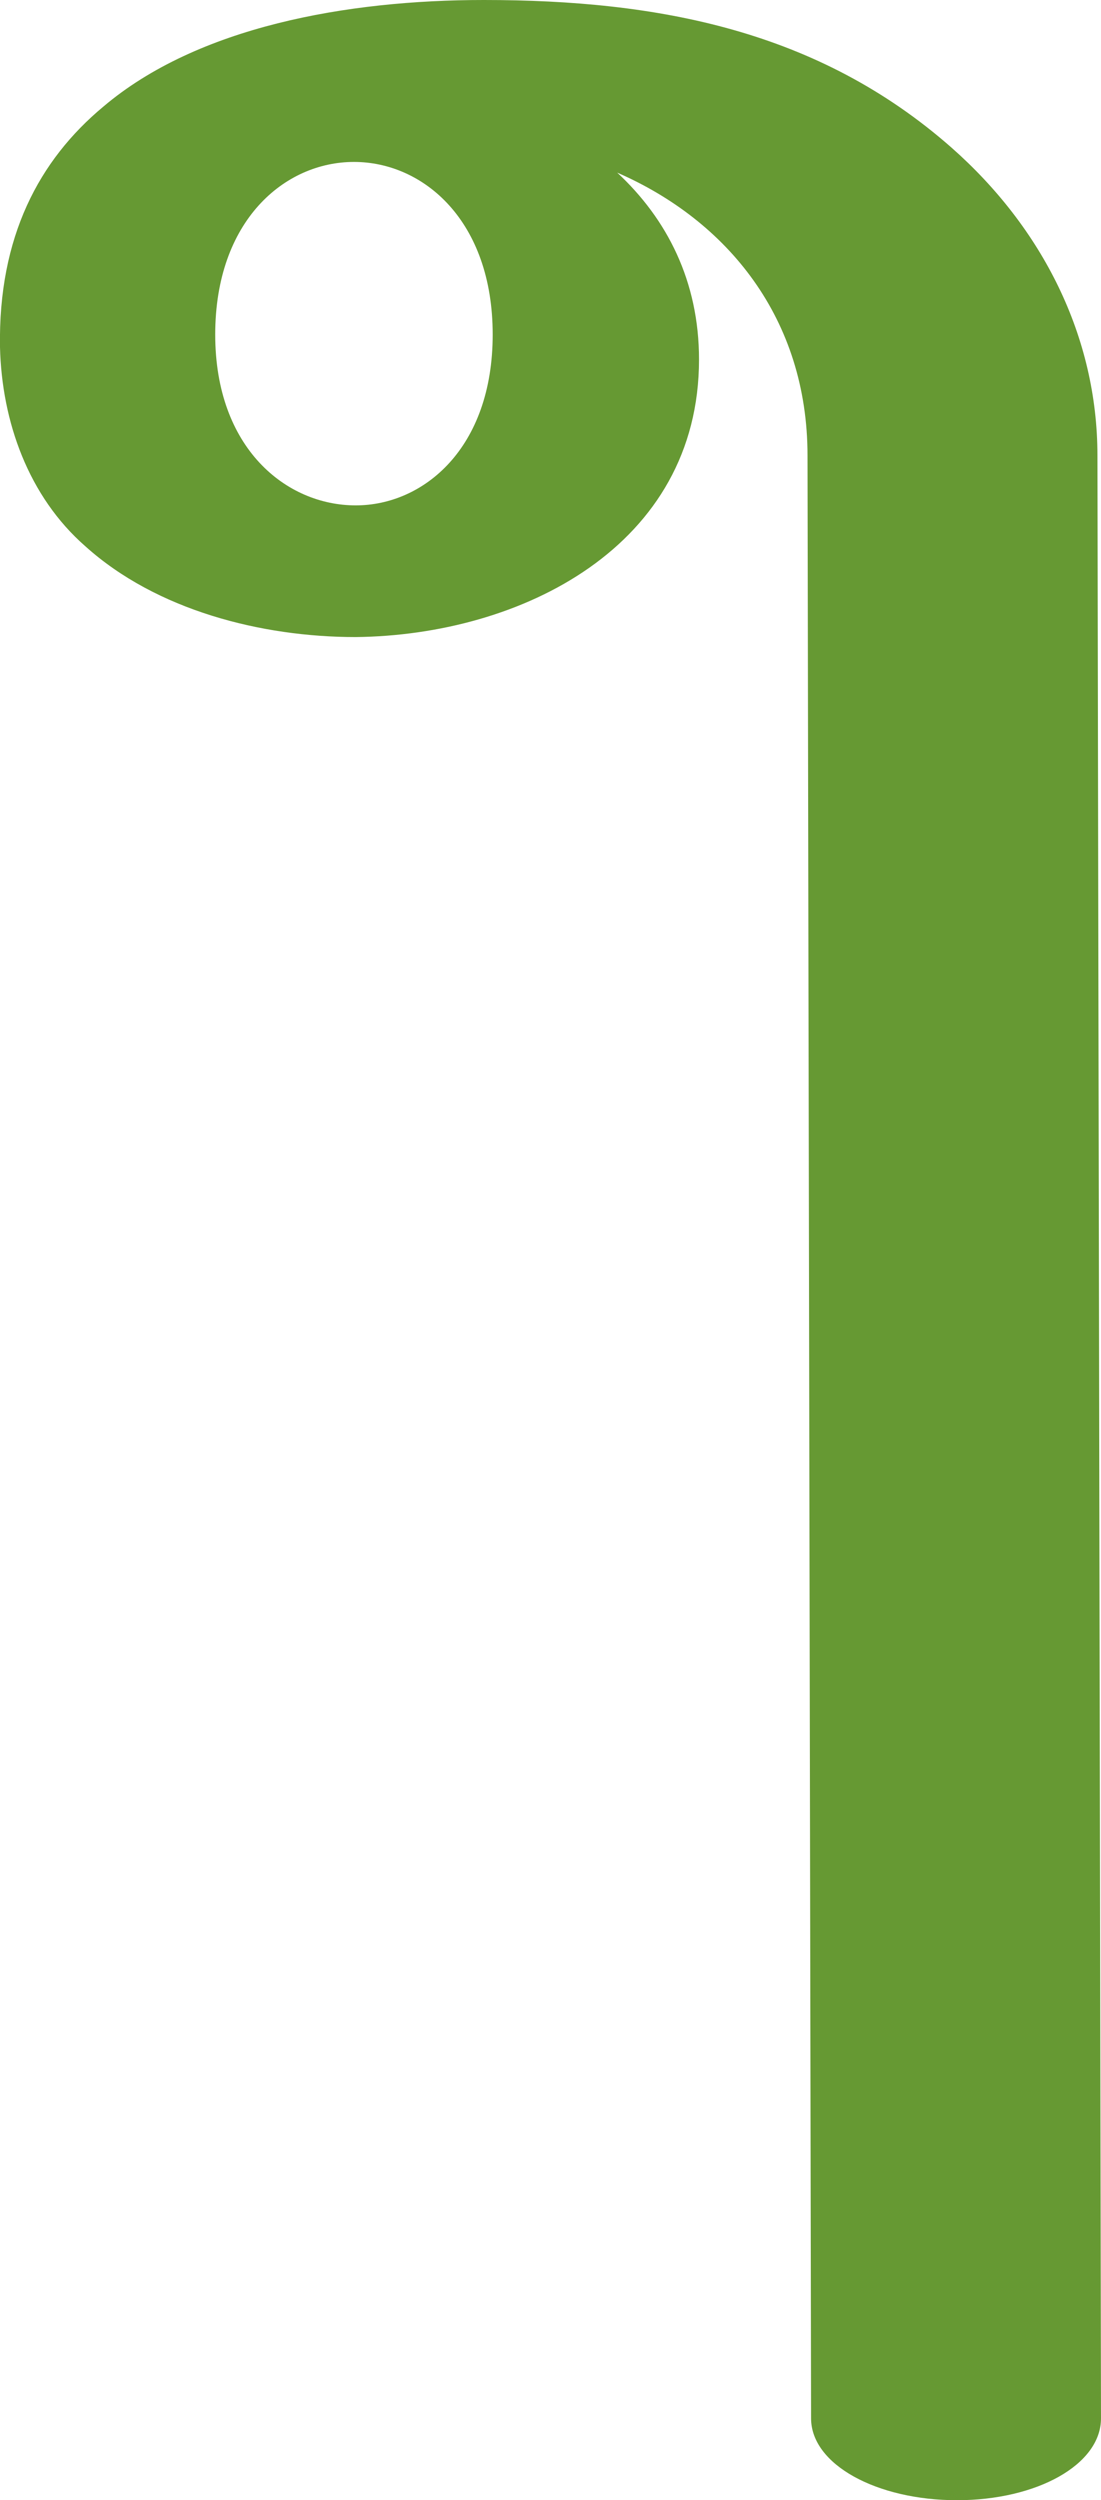 <?xml version="1.0" encoding="UTF-8"?>
<!DOCTYPE svg PUBLIC "-//W3C//DTD SVG 1.1//EN" "http://www.w3.org/Graphics/SVG/1.1/DTD/svg11.dtd">
<!-- Creator: CorelDRAW X8 -->
<svg xmlns="http://www.w3.org/2000/svg" xml:space="preserve" width="619px" height="1405px" version="1.1" style="shape-rendering:geometricPrecision; text-rendering:geometricPrecision; image-rendering:optimizeQuality; fill-rule:evenodd; clip-rule:evenodd"
viewBox="0 0 619 1405"
 xmlns:xlink="http://www.w3.org/1999/xlink">
 <defs>
  <style type="text/css">
   <![CDATA[
    .fil0 {fill:#669933}
   ]]>
  </style>
 </defs>
 <g id="Layer_x0020_1">
  <path class="fil0" d="M200 284c-39,0 -79,-32 -79,-96 0,-64 39,-97 78,-97 39,0 78,33 78,97 0,64 -39,96 -77,96zm0 74c-53,0 -112,-15 -152,-51 -32,-28 -47,-70 -48,-112 -1,-62 22,-105 58,-135 53,-45 137,-60 214,-60 98,0 188,17 263,83 51,45 82,106 82,173l2 1103c0,26 -36,46 -81,46 -45,0 -82,-20 -82,-46l-2 -1103c0,-77 -45,-132 -107,-159 28,26 46,61 46,105 0,105 -100,155 -193,156z"/>
 </g>
</svg>
